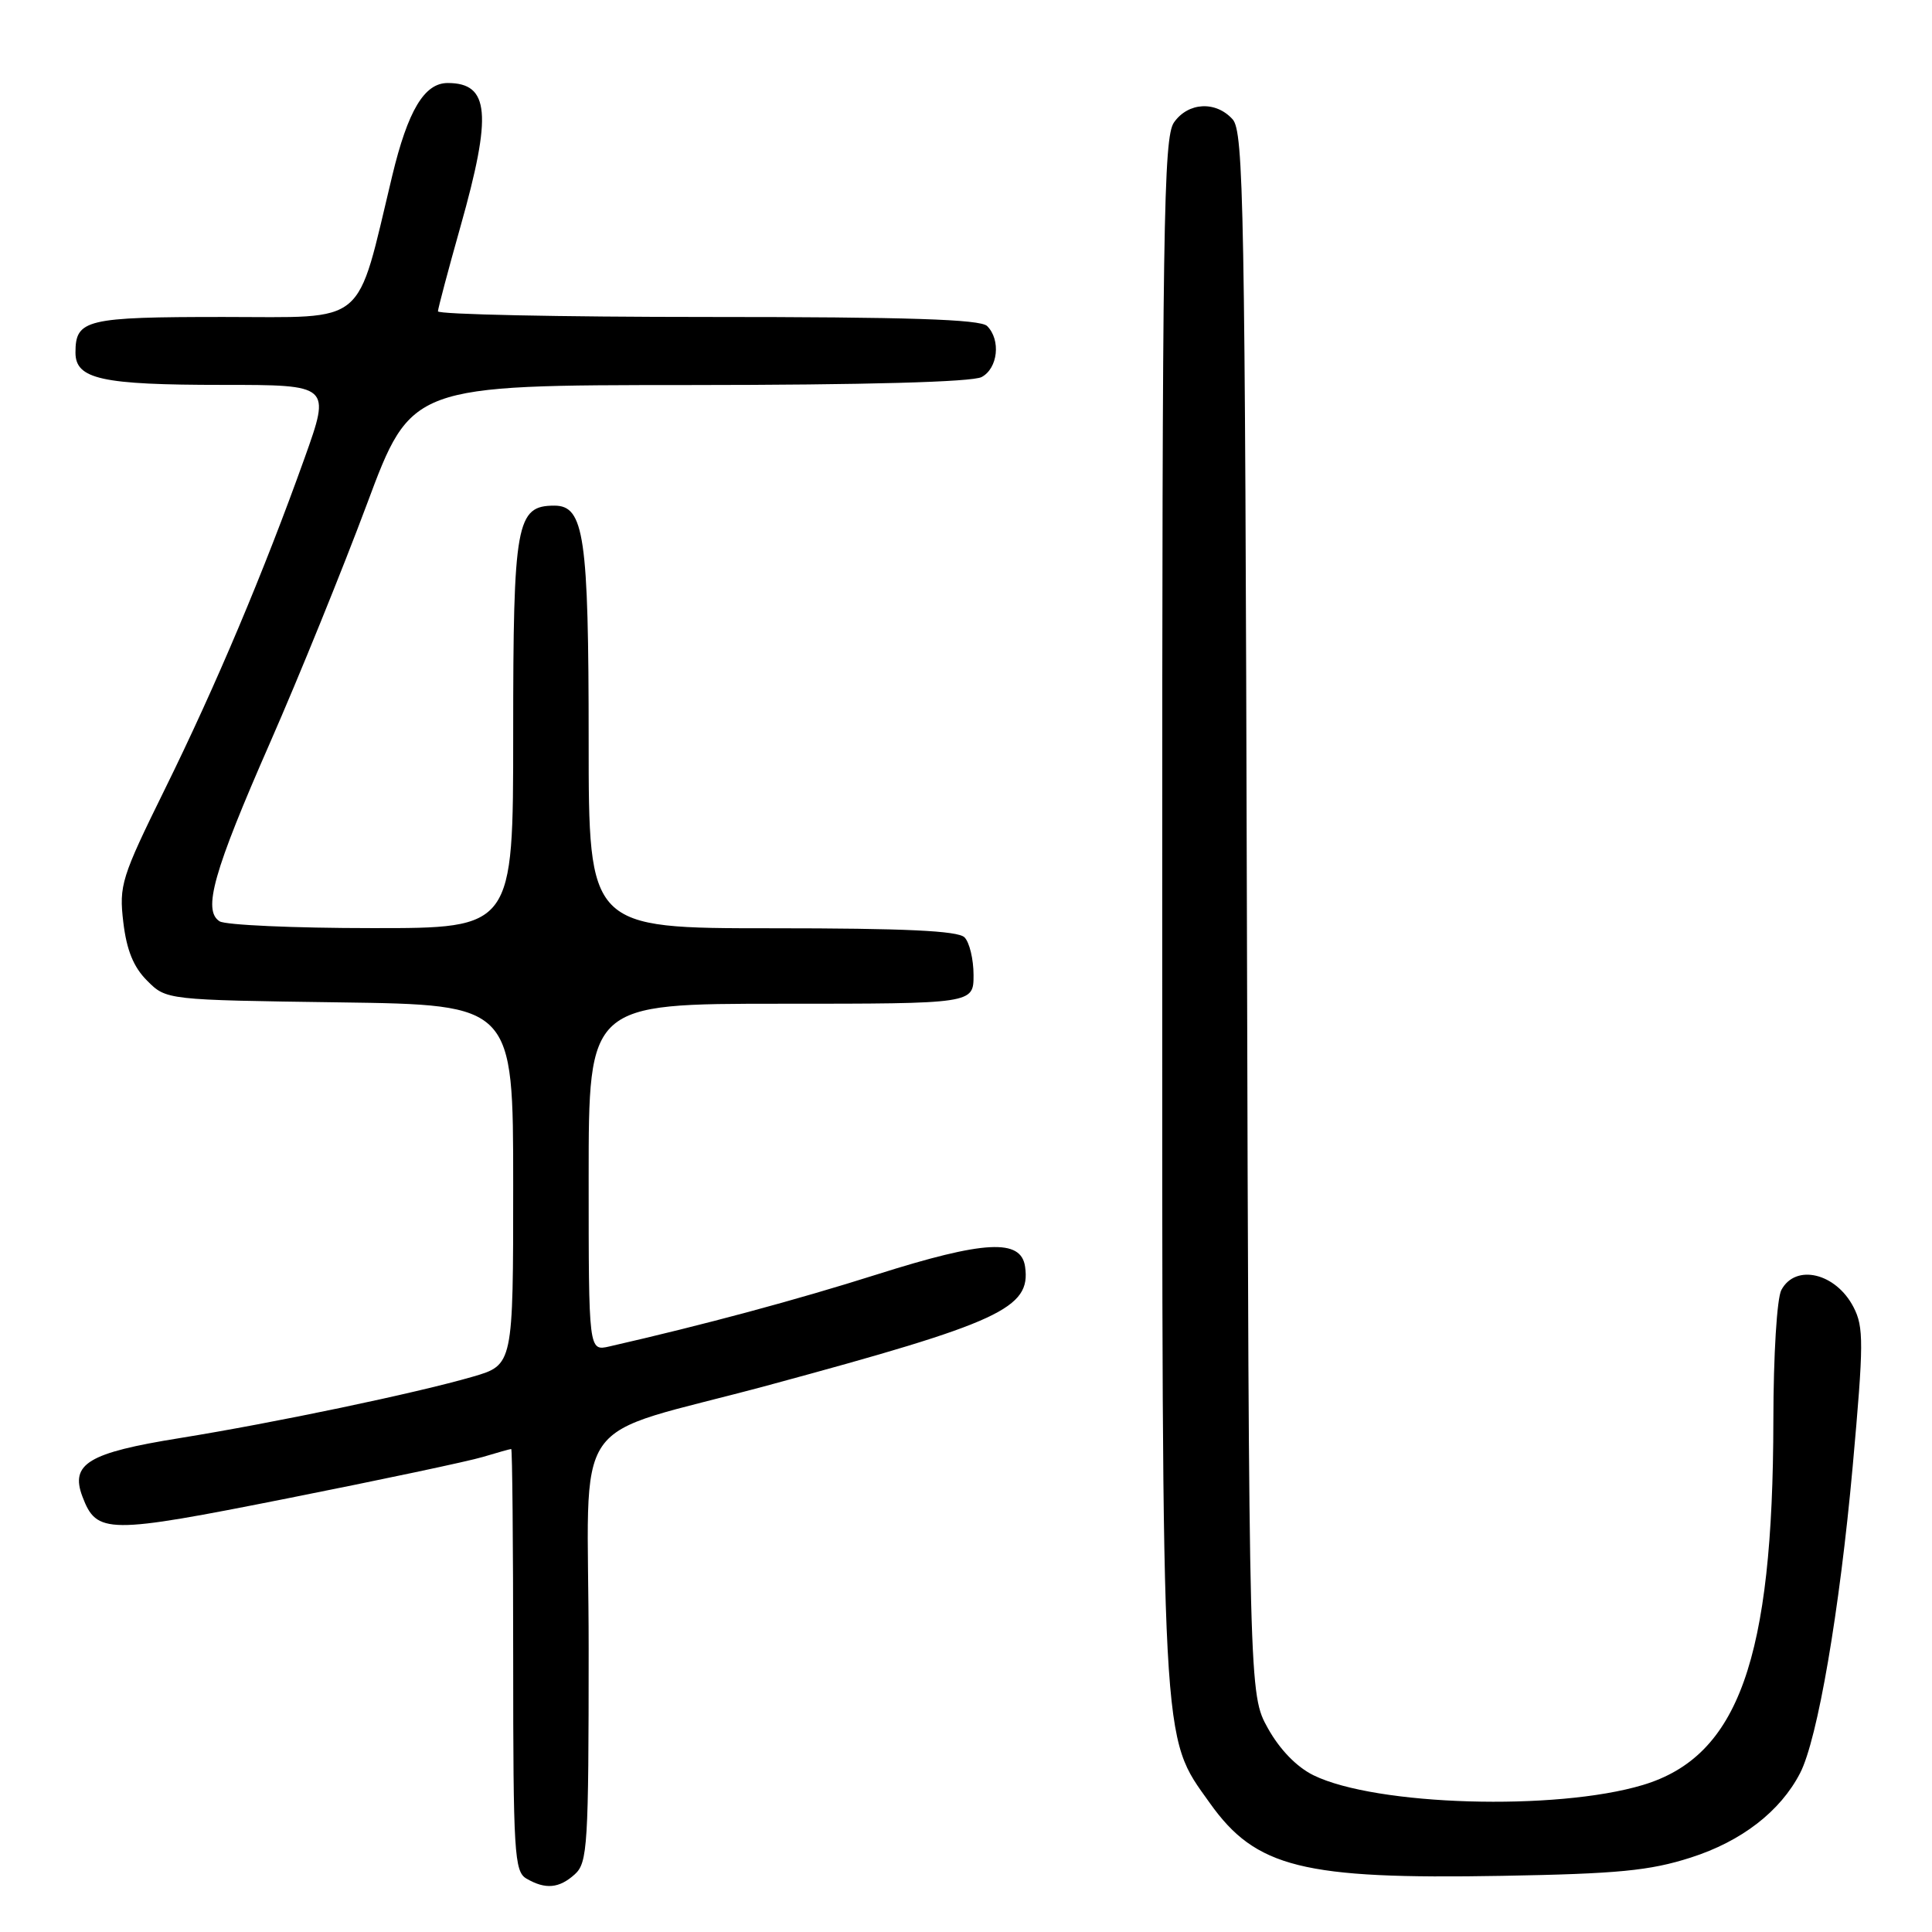 <?xml version="1.0" encoding="UTF-8" standalone="no"?>
<!DOCTYPE svg PUBLIC "-//W3C//DTD SVG 1.1//EN" "http://www.w3.org/Graphics/SVG/1.1/DTD/svg11.dtd" >
<svg xmlns="http://www.w3.org/2000/svg" xmlns:xlink="http://www.w3.org/1999/xlink" version="1.1" viewBox="0 0 256 256">
 <g >
 <path fill="currentColor"
d=" M 76.17 248.35 C 77.86 246.82 78.00 244.54 78.00 218.42 C 78.00 186.17 74.76 190.88 102.00 183.50 C 132.59 175.22 136.61 173.36 135.83 167.85 C 135.30 164.10 130.47 164.35 116.17 168.88 C 105.46 172.27 93.27 175.55 80.75 178.41 C 78.00 179.04 78.00 179.04 78.00 156.02 C 78.00 133.00 78.00 133.00 103.50 133.00 C 129.00 133.00 129.00 133.00 129.00 129.20 C 129.00 127.11 128.46 124.86 127.80 124.20 C 126.93 123.33 119.87 123.00 102.30 123.00 C 78.00 123.00 78.00 123.00 78.00 98.15 C 78.00 71.07 77.41 67.00 73.46 67.00 C 68.41 67.00 68.00 69.26 68.00 97.22 C 68.00 123.00 68.00 123.00 49.25 122.98 C 38.94 122.98 29.87 122.57 29.10 122.08 C 26.83 120.65 28.28 115.50 35.80 98.37 C 39.63 89.64 45.40 75.42 48.63 66.77 C 54.50 51.03 54.50 51.03 91.32 51.02 C 114.75 51.01 128.83 50.62 130.07 49.96 C 132.23 48.81 132.64 45.04 130.80 43.20 C 129.91 42.31 120.31 42.00 93.80 42.00 C 74.11 42.00 58.01 41.66 58.03 41.25 C 58.05 40.84 59.39 35.78 61.02 30.00 C 65.23 15.09 64.87 11.00 59.32 11.00 C 56.23 11.00 54.05 14.64 51.97 23.30 C 47.11 43.51 48.91 42.00 29.63 42.00 C 11.37 42.00 10.00 42.33 10.00 46.72 C 10.00 50.24 13.45 51.00 29.48 51.00 C 43.82 51.00 43.82 51.00 40.36 60.69 C 34.97 75.76 28.59 90.88 21.87 104.52 C 16.07 116.30 15.76 117.30 16.34 122.21 C 16.78 125.90 17.69 128.15 19.50 129.95 C 22.04 132.50 22.04 132.50 45.02 132.82 C 68.00 133.14 68.00 133.14 68.00 157.00 C 68.00 180.86 68.00 180.86 62.64 182.42 C 55.09 184.61 36.42 188.52 23.78 190.56 C 11.71 192.50 9.28 193.96 10.92 198.30 C 12.82 203.29 14.14 203.30 38.15 198.53 C 50.44 196.09 62.07 193.63 63.99 193.05 C 65.91 192.47 67.60 192.00 67.74 192.00 C 67.88 192.00 68.00 204.58 68.00 219.95 C 68.00 245.51 68.15 247.99 69.75 248.92 C 72.27 250.39 74.09 250.23 76.17 248.35 Z  M 224.03 246.14 C 230.76 243.99 235.90 240.02 238.52 234.95 C 240.84 230.47 243.76 213.45 245.49 194.32 C 246.96 177.98 246.97 175.85 245.60 173.20 C 243.26 168.67 237.92 167.41 236.04 170.93 C 235.45 172.02 234.99 179.58 234.98 188.18 C 234.94 219.86 230.34 232.72 217.69 236.52 C 206.17 239.98 182.31 239.28 174.04 235.23 C 171.82 234.14 169.57 231.82 168.00 229.00 C 165.50 224.50 165.50 224.50 165.22 121.05 C 164.97 27.13 164.80 17.43 163.32 15.80 C 161.09 13.34 157.44 13.54 155.56 16.22 C 154.17 18.20 154.00 29.75 154.00 120.51 C 154.00 233.29 153.81 229.78 160.32 238.93 C 166.40 247.48 172.62 249.03 199.00 248.56 C 214.39 248.29 218.60 247.88 224.03 246.14 Z "/>
</g>
</svg>